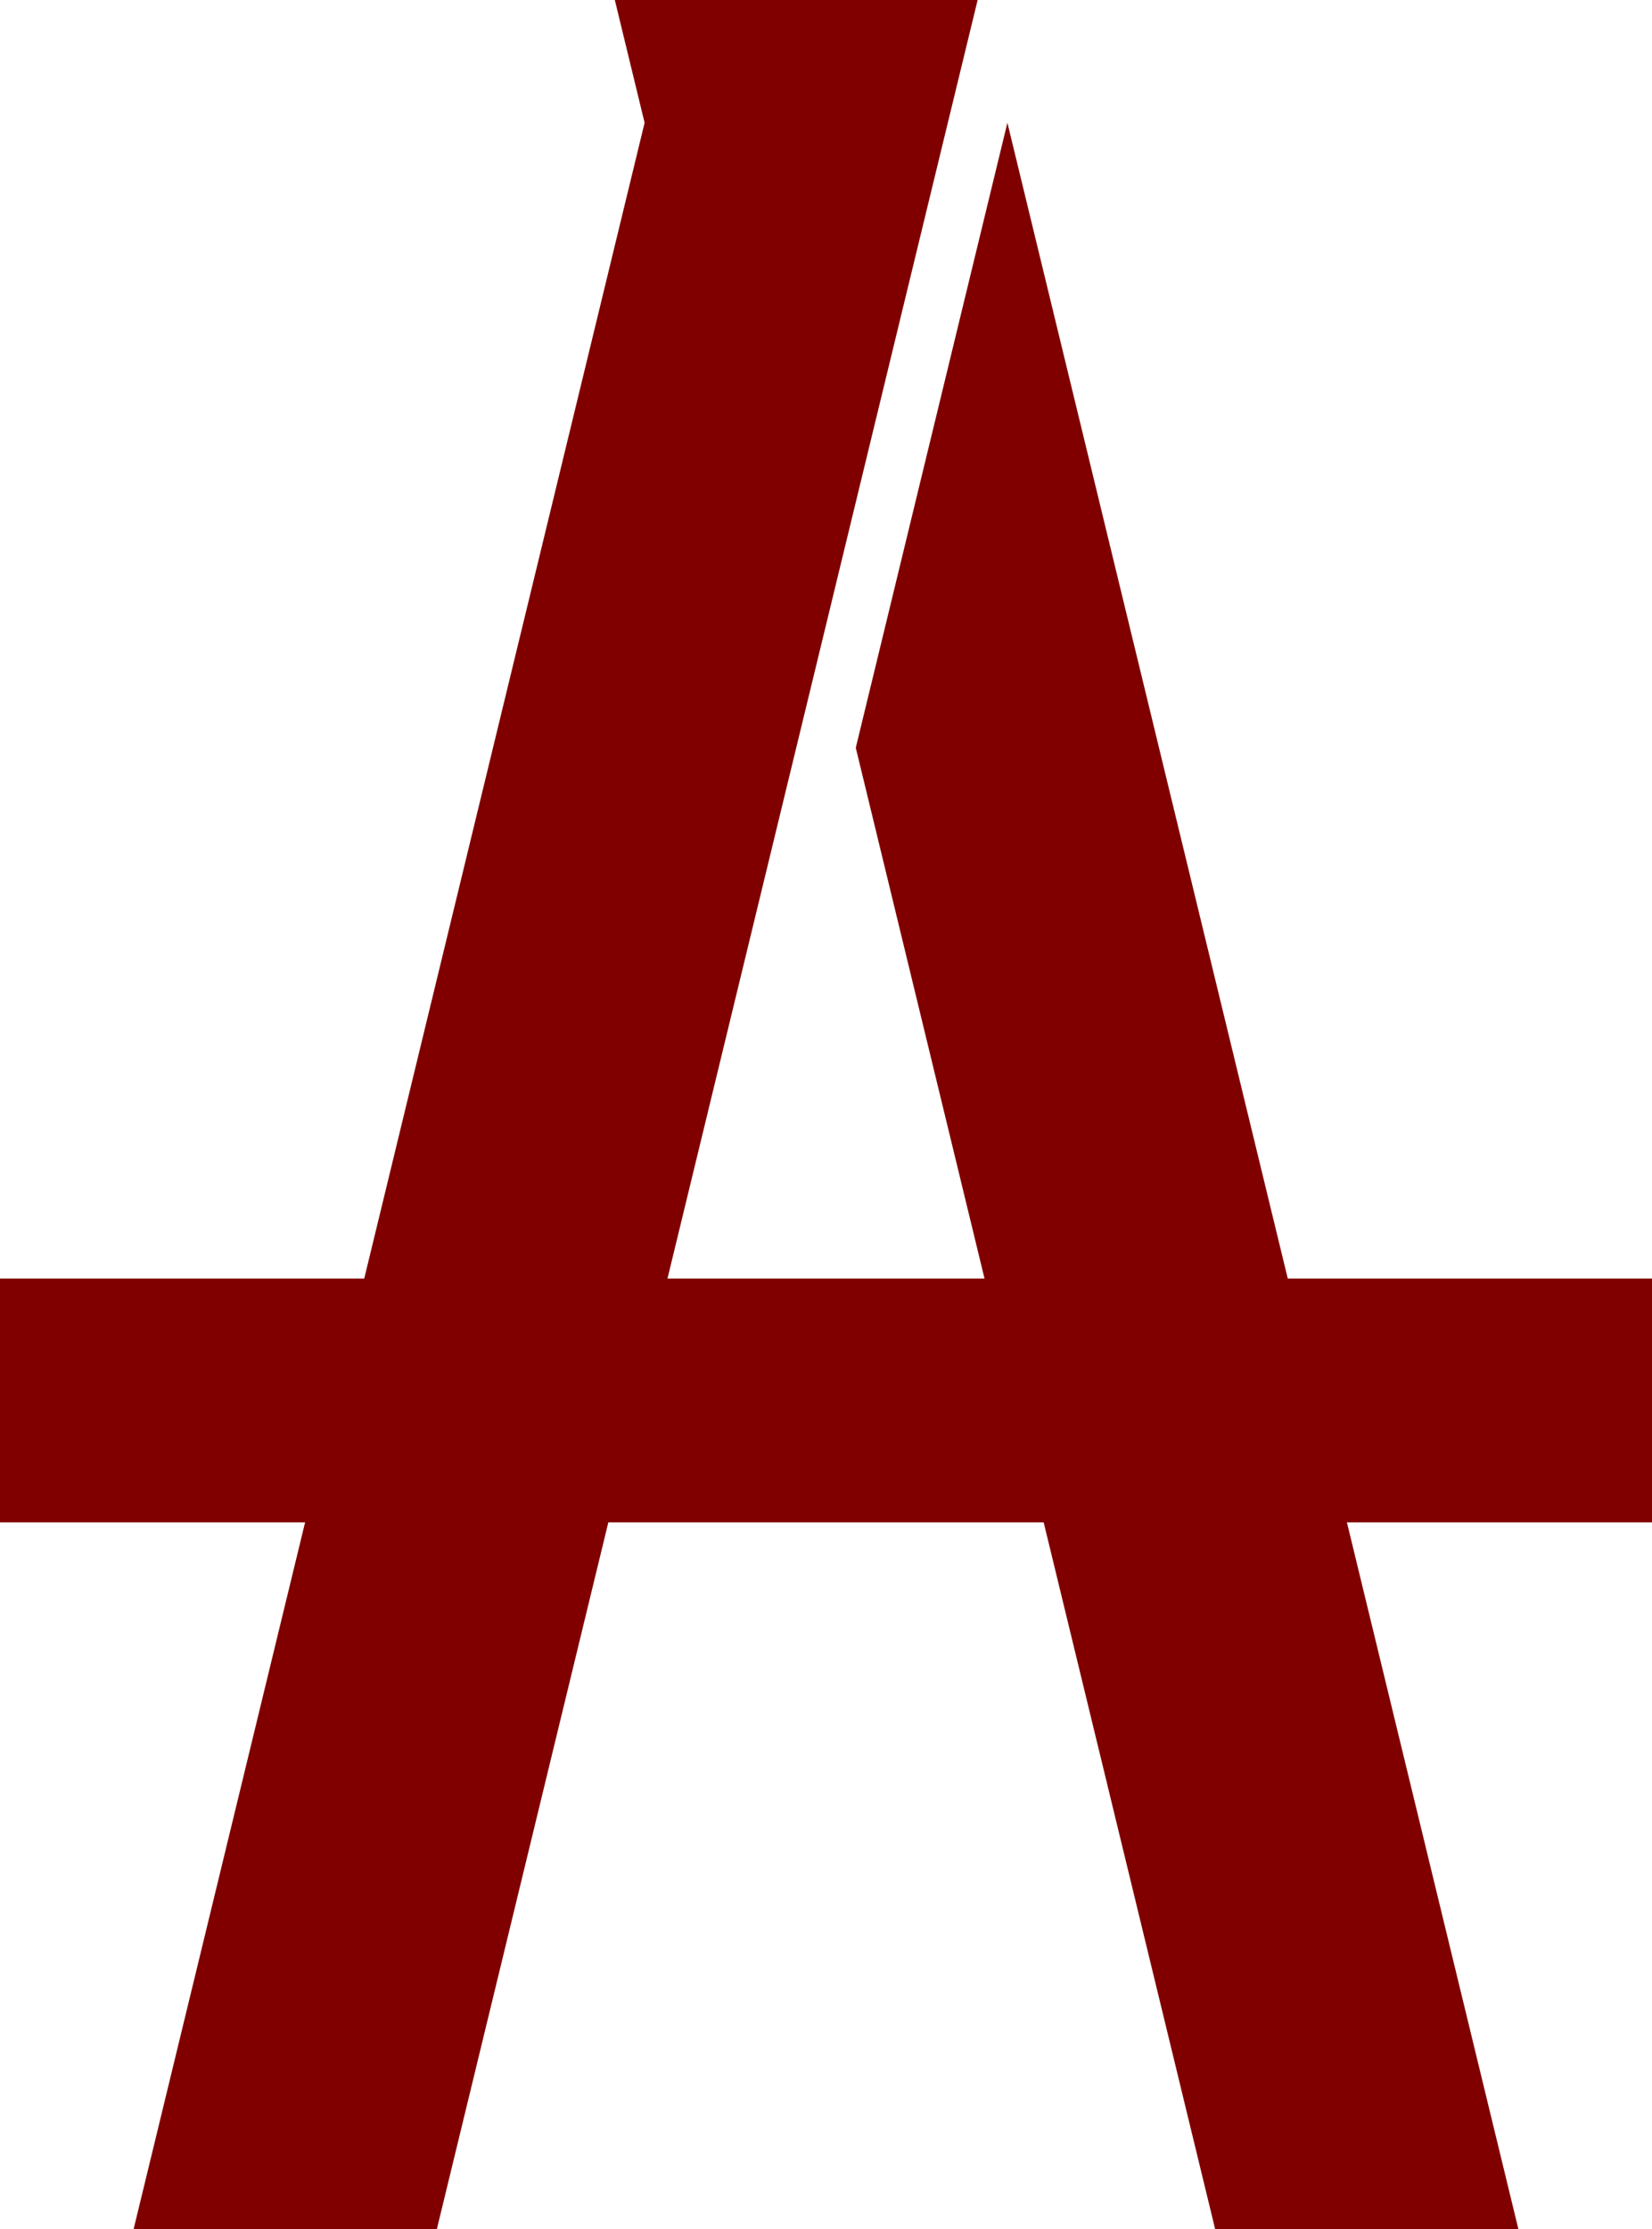 <?xml version="1.0" encoding="UTF-8"?>
<svg id="Layer_2" xmlns="http://www.w3.org/2000/svg" viewBox="0 0 277.4 374.2">
  <defs>
    <style>
      .cls-1 {
        fill: maroon;
      }
    </style>
  </defs>
  <g id="logo2">
    <polygon class="cls-1" points="277.4 255.54 226.17 255.54 254.97 374.2 204.05 374.2 175.25 255.54 102.15 255.54 73.35 374.2 22.43 374.2 51.23 255.54 0 255.54 0 214.62 61.16 214.62 108.24 20.61 103.24 0 164.16 0 164.16 .01 159.16 20.6 143.7 84.31 138.7 104.92 112.08 214.62 165.32 214.62 143.7 125.52 148.7 104.92 164.16 41.21 169.16 20.61 199.16 144.24 216.24 214.62 277.4 214.62 277.4 255.54"/>
  </g>
</svg>